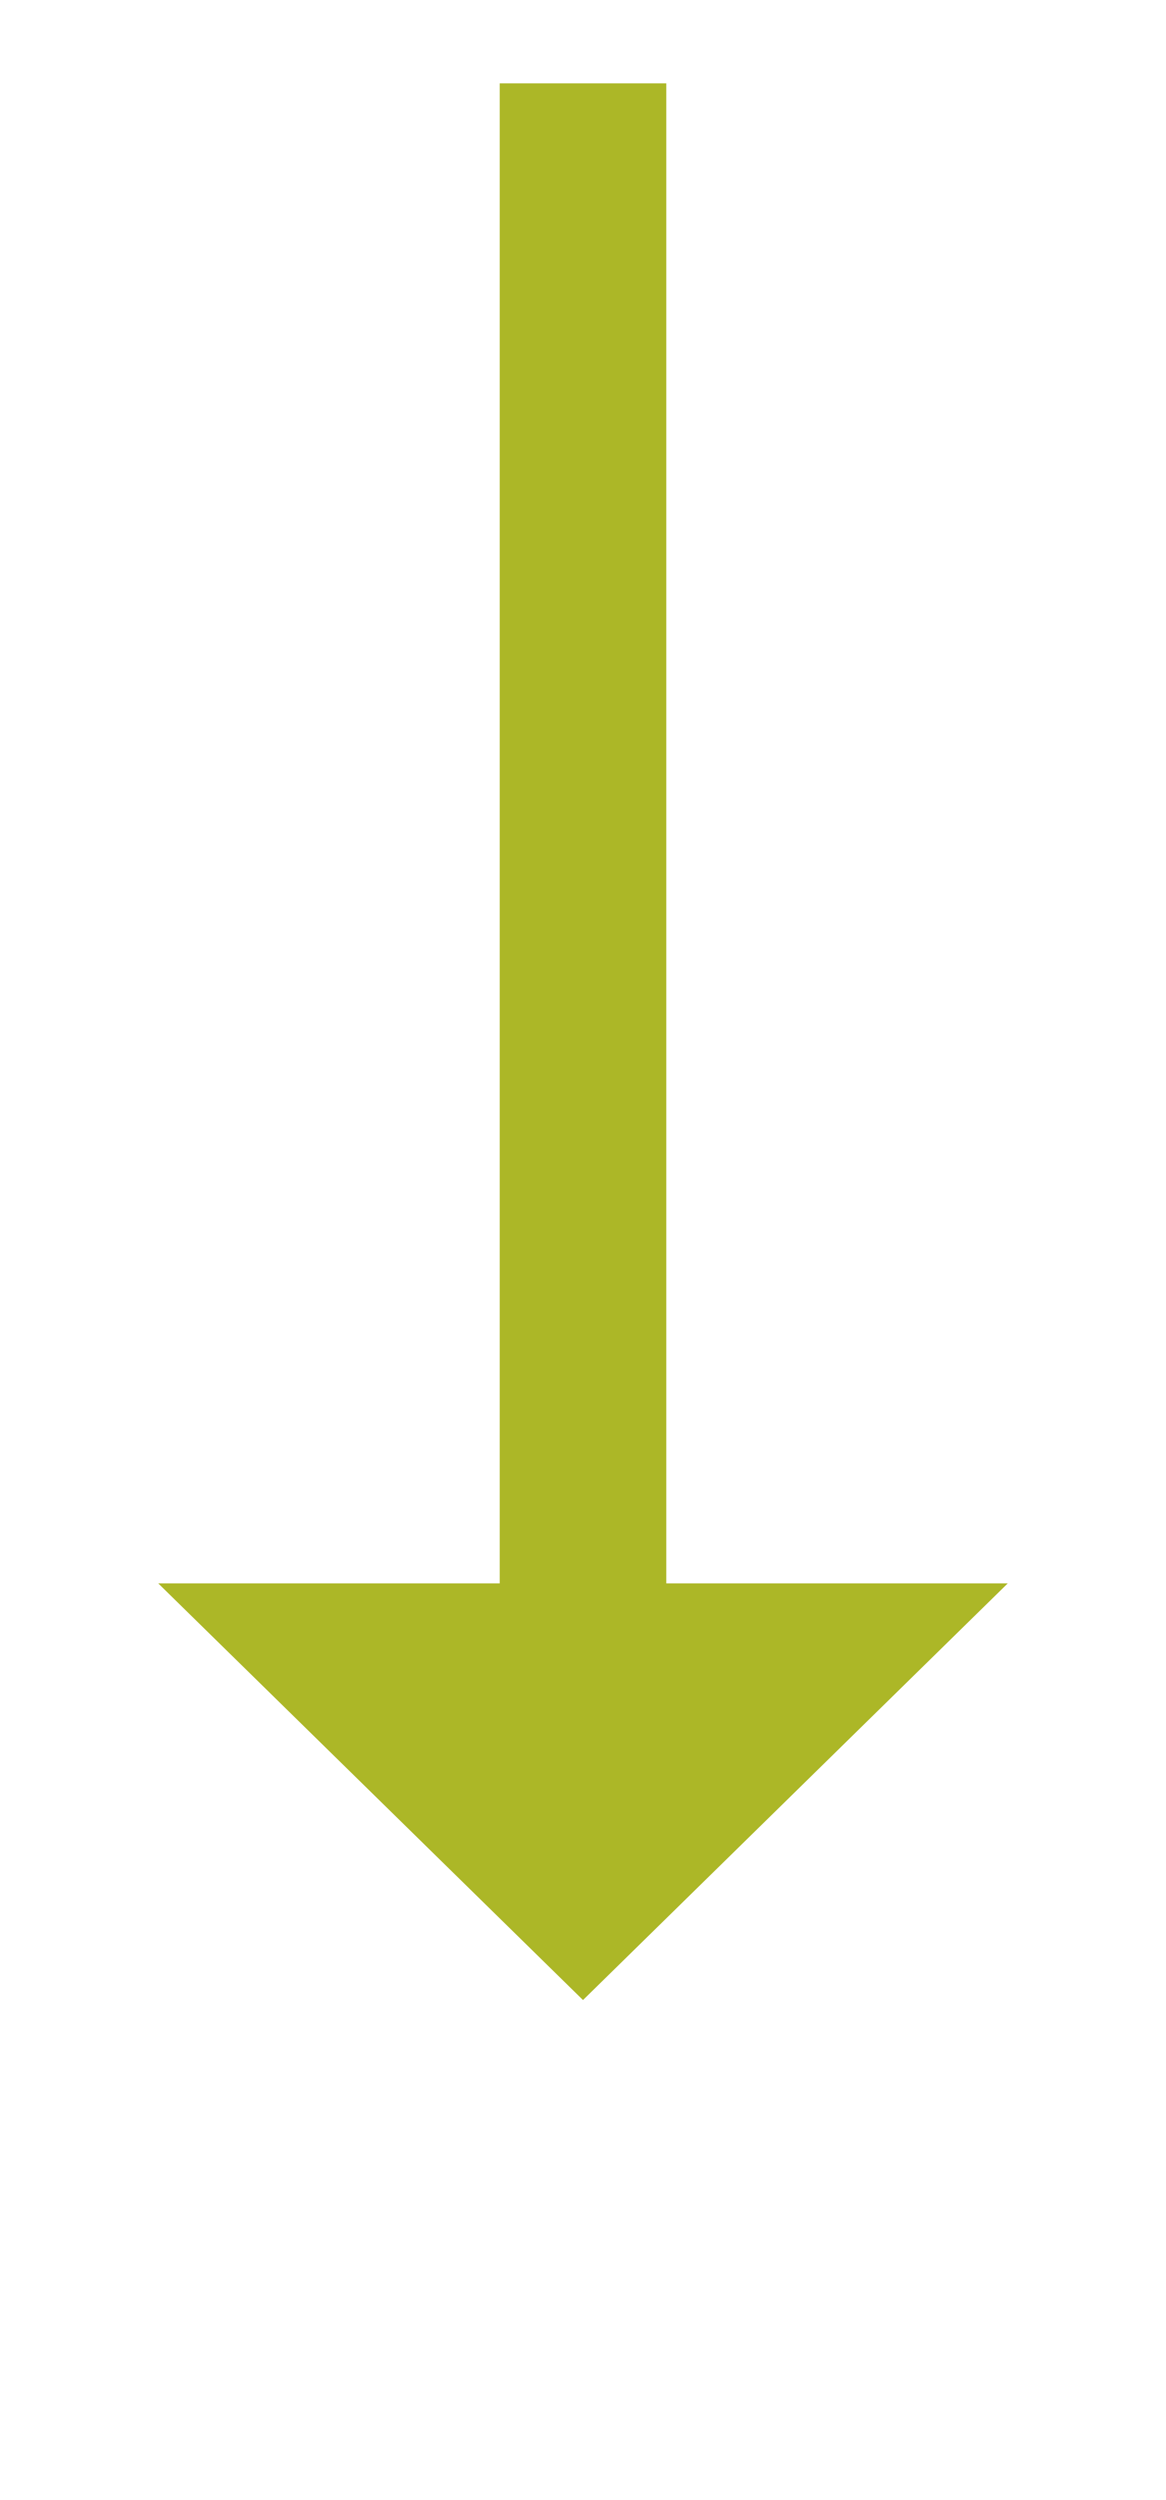 ﻿<?xml version="1.0" encoding="utf-8"?>
<svg version="1.1" xmlns:xlink="http://www.w3.org/1999/xlink" width="28px" height="60px" xmlns="http://www.w3.org/2000/svg">
  <g transform="matrix(1 0 0 1 -293 -460 )">
    <path d="M 296.8 498  L 307 508  L 317.2 498  L 296.8 498  Z " fill-rule="nonzero" fill="#acb727" stroke="none" />
    <path d="M 307 462  L 307 500  " stroke-width="4" stroke="#acb727" fill="none" />
  </g>
</svg>